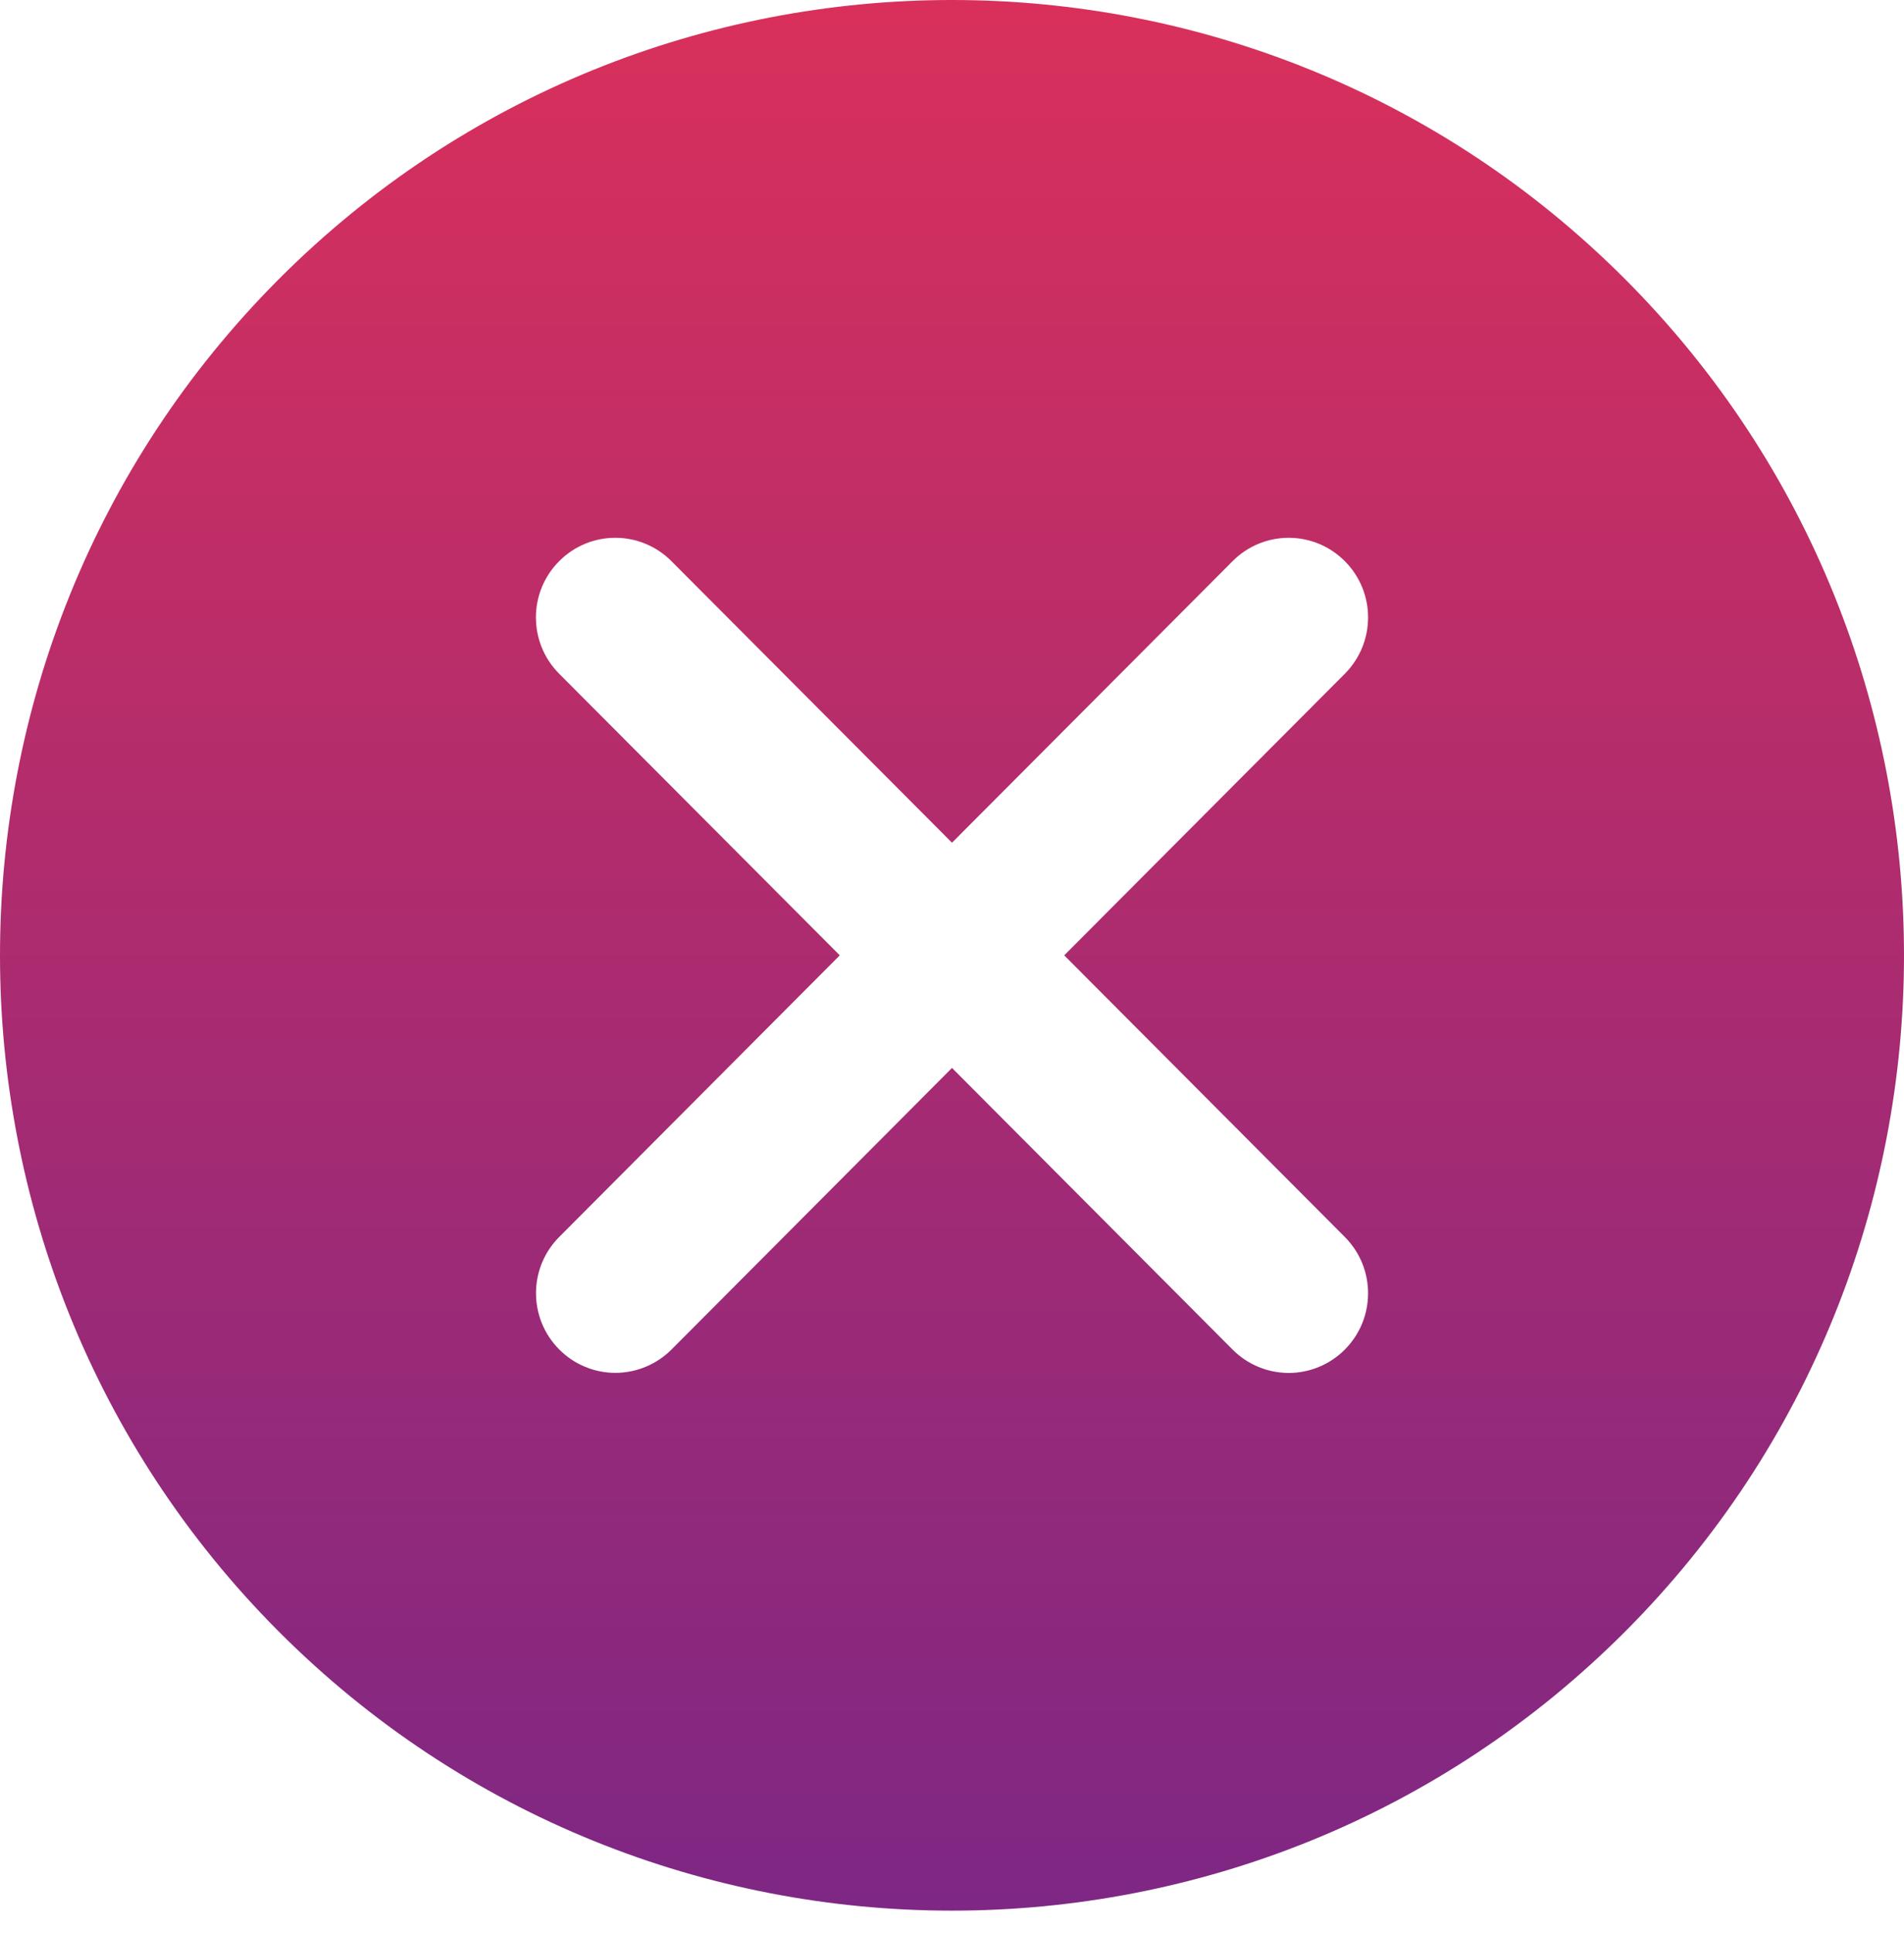 <svg width="68" height="69" viewBox="0 0 68 69" fill="none" xmlns="http://www.w3.org/2000/svg">
<path d="M58.052 9.978C44.786 -3.326 23.212 -3.326 9.945 9.978C-3.315 23.283 -3.315 44.929 9.945 58.234C16.578 64.884 25.289 68.208 34 68.208C42.711 68.208 51.419 64.884 58.052 58.234C71.316 44.929 71.316 23.283 58.052 9.978ZM48.029 44.159C49.137 45.27 49.137 47.068 48.029 48.179C47.766 48.444 47.454 48.653 47.11 48.796C46.766 48.939 46.397 49.013 46.025 49.013C45.653 49.013 45.284 48.939 44.94 48.796C44.596 48.653 44.284 48.444 44.021 48.179L34 38.125L23.983 48.176C23.451 48.709 22.73 49.009 21.978 49.01C21.606 49.01 21.237 48.936 20.893 48.793C20.549 48.651 20.237 48.441 19.974 48.176C18.866 47.065 18.866 45.265 19.974 44.156L29.992 34.105L19.971 24.053C18.863 22.941 18.863 21.142 19.971 20.033C21.077 18.921 22.871 18.921 23.98 20.033L34 30.084L44.021 20.033C45.129 18.921 46.92 18.921 48.029 20.033C49.137 21.142 49.137 22.941 48.029 24.053L38.008 34.105L48.029 44.159Z" fill="url(#paint0_linear_144_2127)"/>
<defs>
<linearGradient id="paint0_linear_144_2127" x1="34" y1="0" x2="34" y2="68.208" gradientUnits="userSpaceOnUse">
<stop stop-color="#D9305B"/>
<stop offset="1" stop-color="#7E2784"/>
</linearGradient>
</defs>
</svg>
